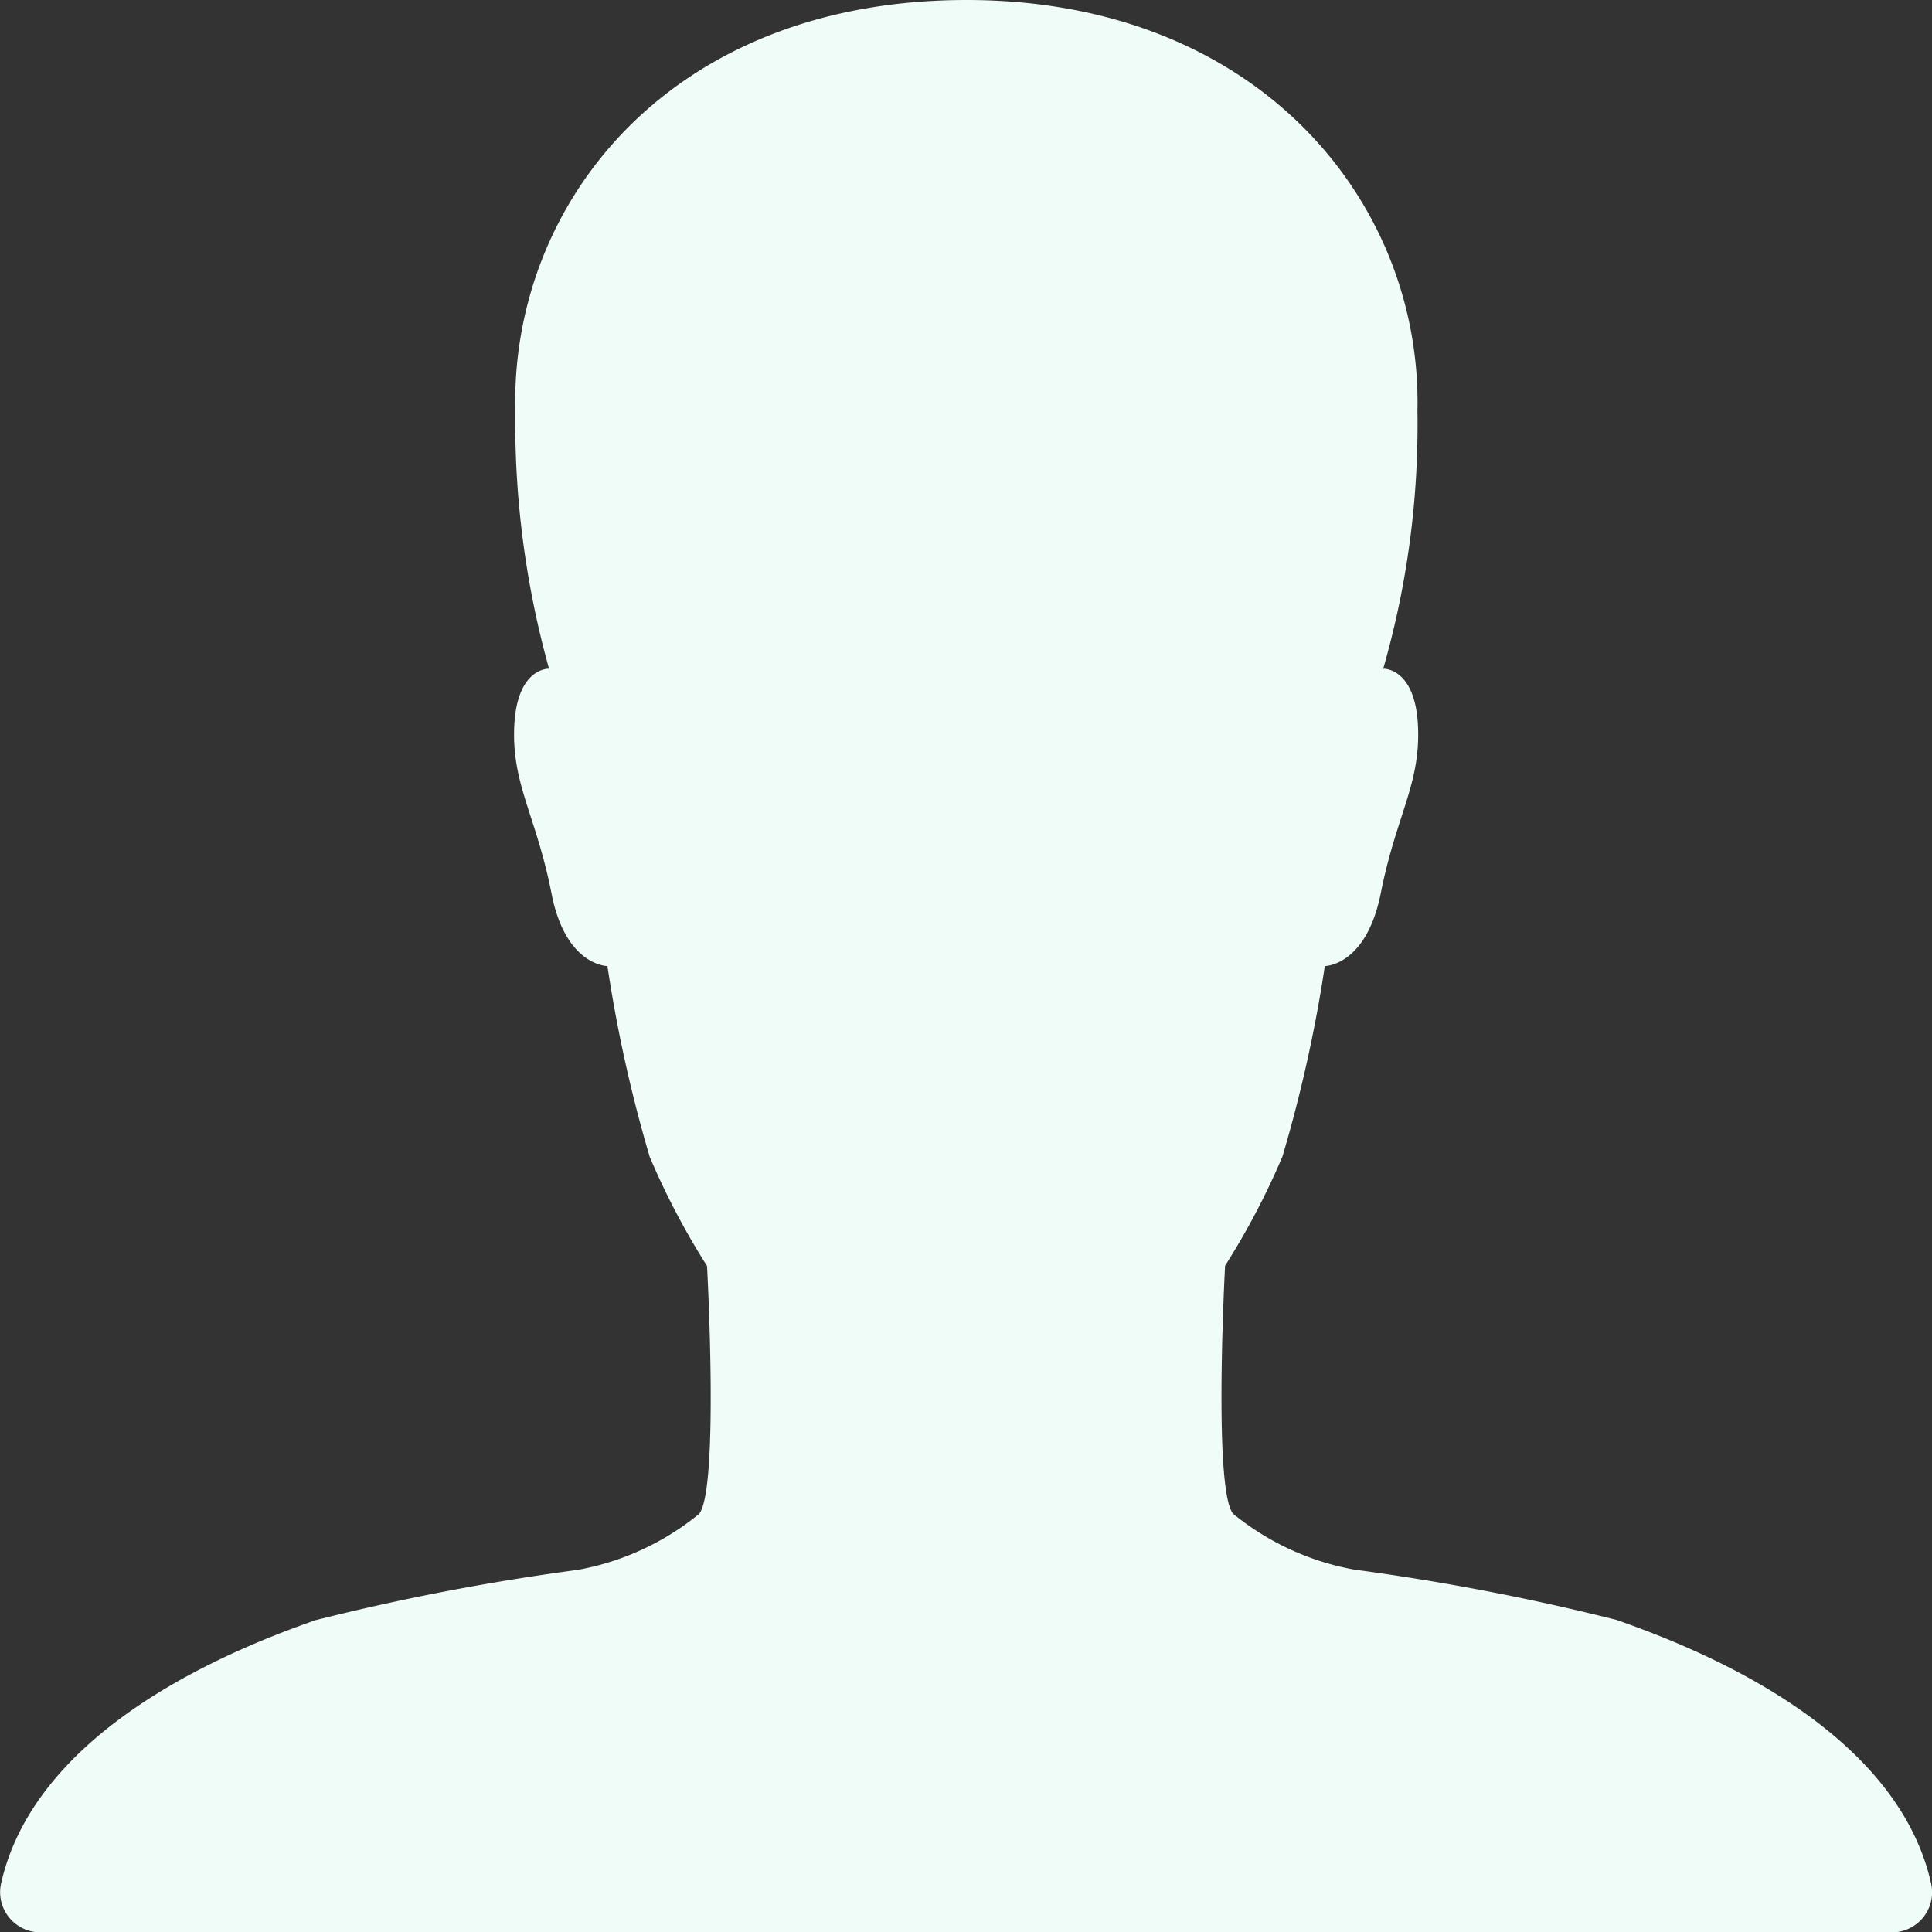 <svg xmlns="http://www.w3.org/2000/svg" width="31.498" height="31.5" viewBox="0 0 31.498 31.5">
  <rect x="0" y="0" width="31.498" height="31.5" fill="#333333" stroke="none"/>
  <path id="Icon_ionic-ios-person" data-name="Icon ionic-ios-person" d="M35.983,35.2c-.591-2.609-3.962-3.88-5.127-4.29a38.225,38.225,0,0,0-4.274-.82,4.342,4.342,0,0,1-1.977-.911c-.328-.394-.131-4.044-.131-4.044a12.167,12.167,0,0,0,.935-1.78A22.961,22.961,0,0,0,26.1,20.25s.673,0,.911-1.181c.254-1.288.656-1.788.607-2.748-.049-.943-.566-.919-.566-.919a14.382,14.382,0,0,0,.558-4.208c.074-3.371-2.568-6.694-7.35-6.694-4.848,0-7.432,3.322-7.358,6.694a15,15,0,0,0,.55,4.208s-.517-.025-.566.919c-.049.96.353,1.46.607,2.748.23,1.181.911,1.181.911,1.181a22.96,22.96,0,0,0,.689,3.109,12.167,12.167,0,0,0,.935,1.78s.2,3.65-.131,4.044a4.342,4.342,0,0,1-1.977.911,38.225,38.225,0,0,0-4.274.82c-1.165.41-4.536,1.682-5.127,4.29a.656.656,0,0,0,.648.8H35.344A.654.654,0,0,0,35.983,35.2Z" transform="translate(-4.501 -4.5)" fill="#f0fcf7"/>
</svg>
